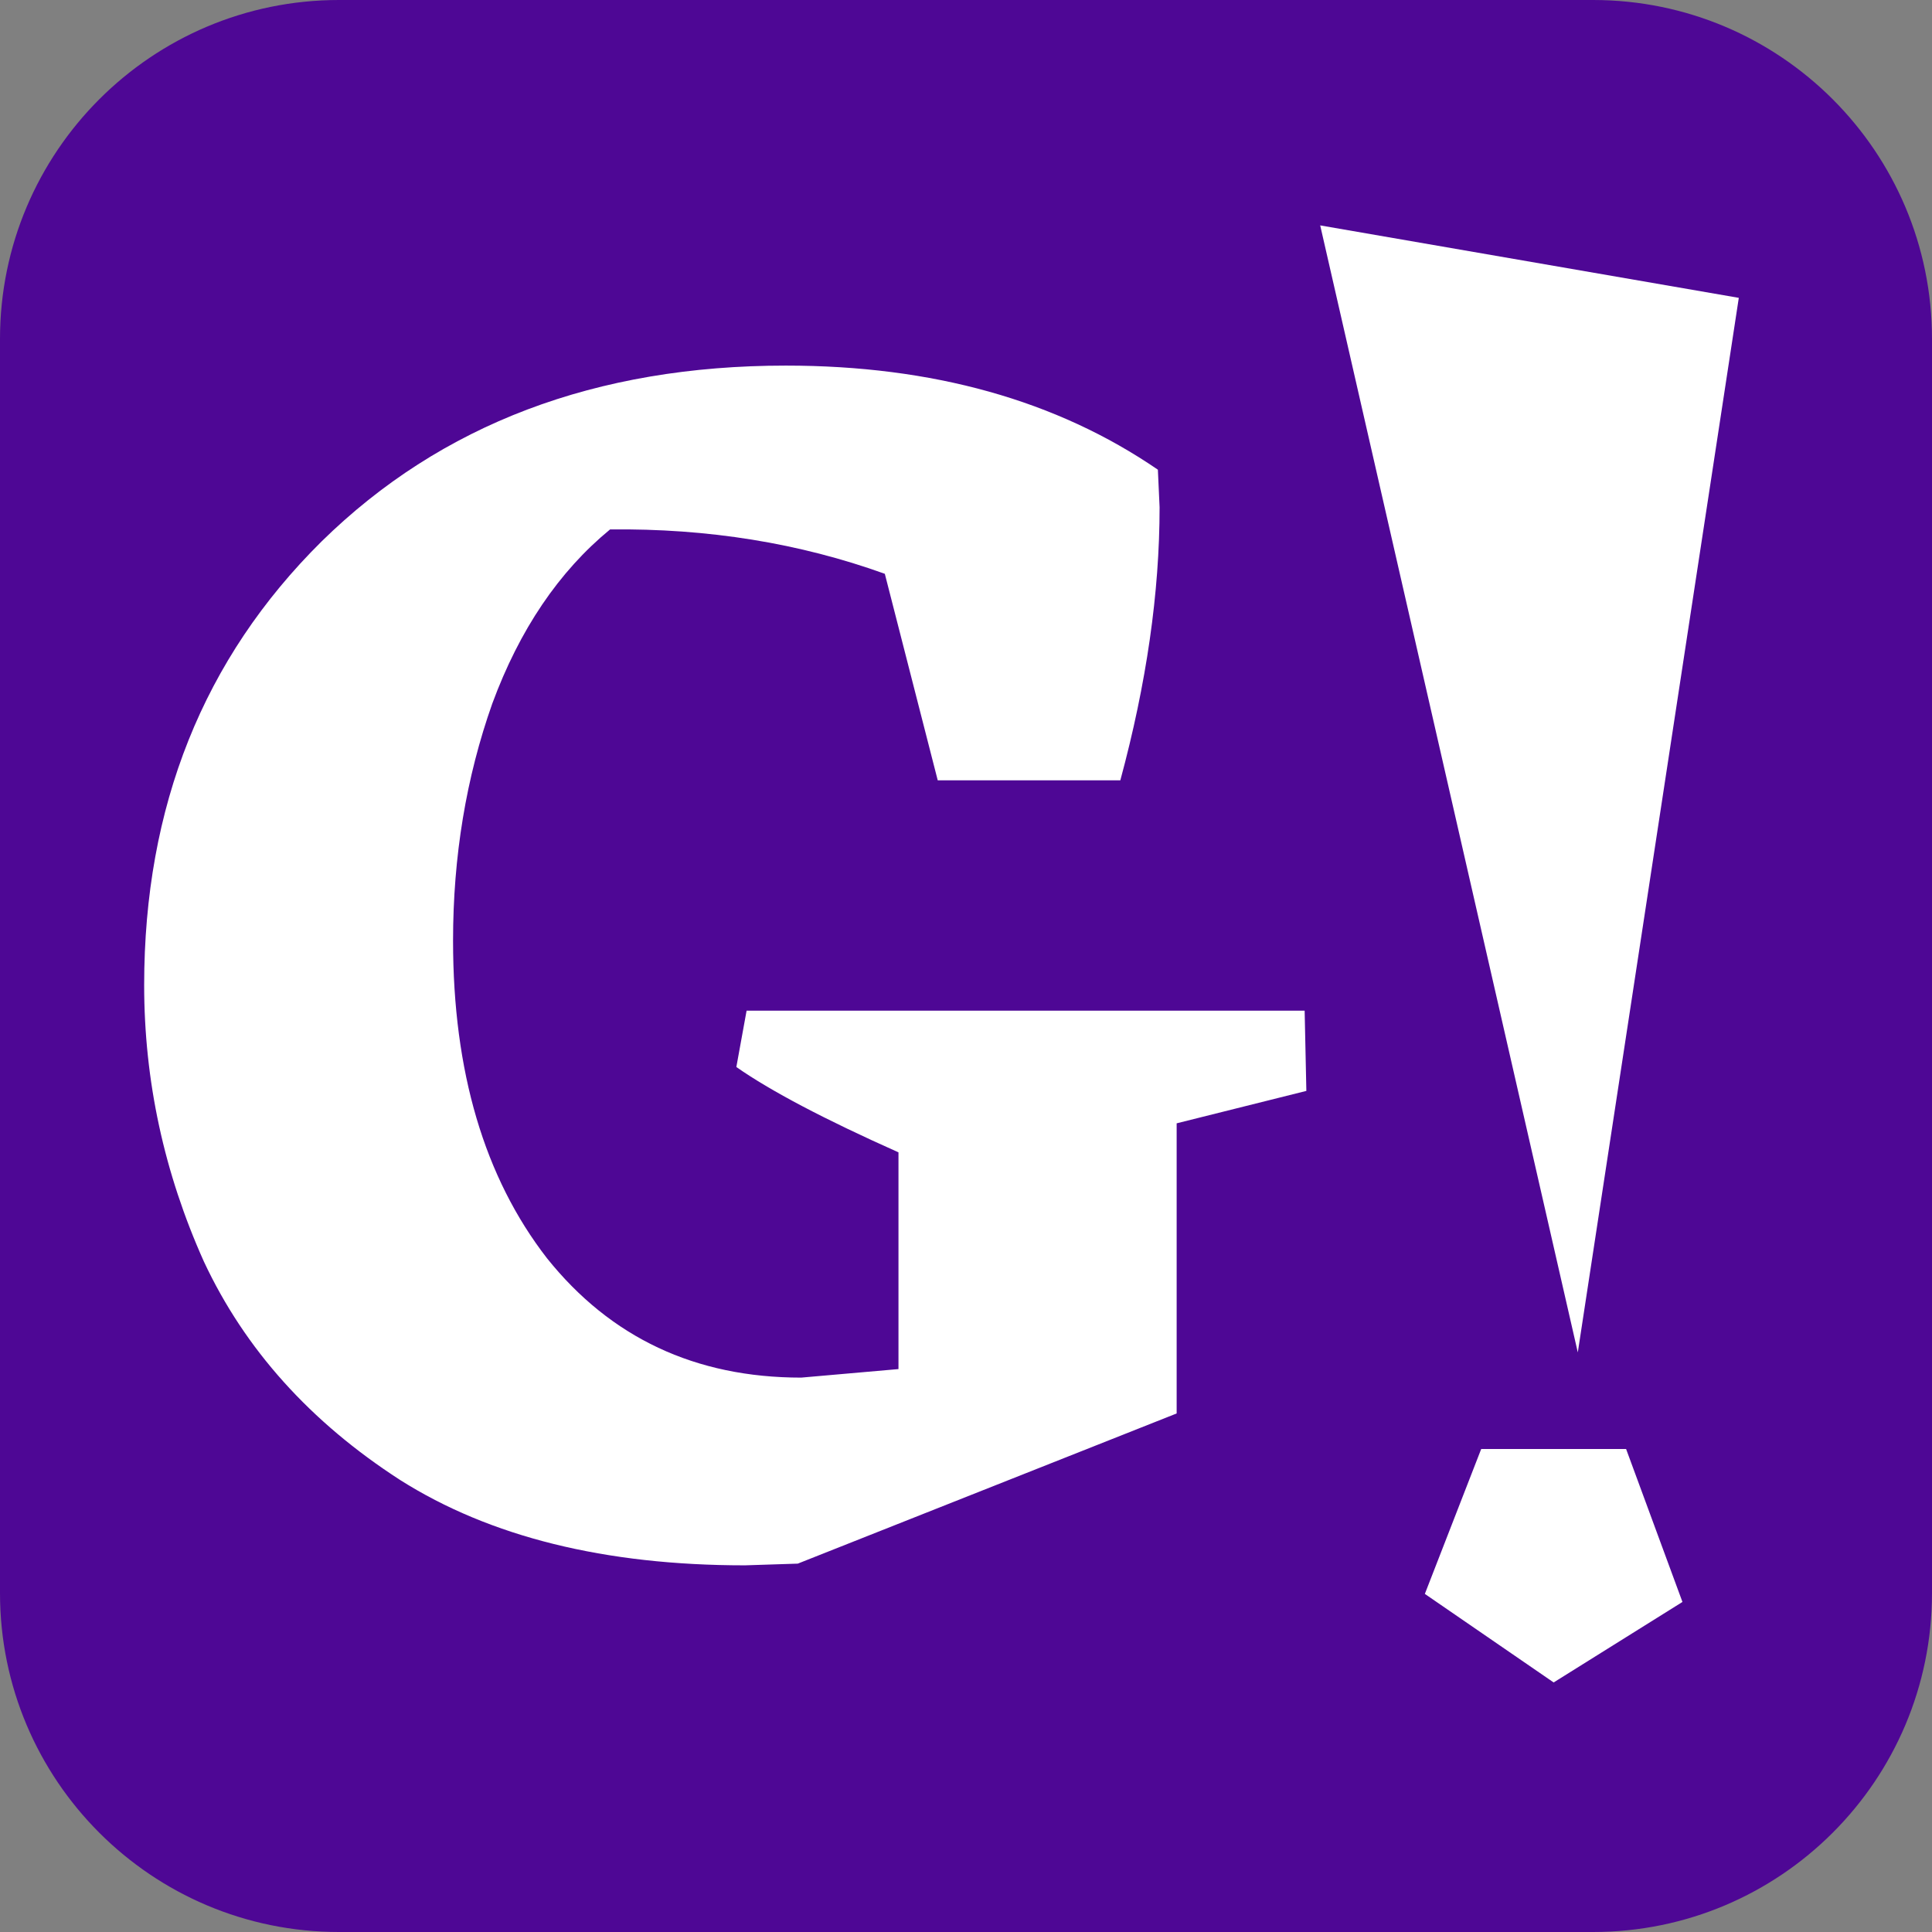 <svg width="120" height="120" viewBox="0 0 120 120" fill="none" xmlns="http://www.w3.org/2000/svg">
<rect x="0" y="0" width="120" height="120" fill="#808080" stroke="none"/>
<path d="M98.947 0H21.053C9.426 0 0 9.426 0 21.053V98.947C0 110.574 9.426 120 21.053 120H98.947C110.574 120 120 110.574 120 98.947V21.053C120 9.426 110.574 0 98.947 0Z" fill="#4E0795"/>
<path d="M108 18.5L82 14L98 84L108 18.5Z" fill="white"/>
<path d="M101 90H92L88.5 99L96.5 104.5L104.5 99.5L101 90Z" fill="white"/>
<path d="M73.084 69.772V87.792L49.552 97.12L46.266 97.226C37.574 97.226 30.437 95.459 24.854 91.926C19.271 88.322 15.208 83.799 12.664 78.358C10.191 72.846 8.954 67.122 8.954 61.186C8.954 50.091 12.629 40.905 19.978 33.626C27.398 26.347 37.009 22.708 48.81 22.708C57.926 22.708 65.629 24.863 71.918 29.174L72.024 31.506C72.024 36.806 71.211 42.459 69.586 48.466H58.244L54.958 35.64C49.658 33.732 43.969 32.813 37.892 32.884C34.712 35.499 32.274 39.103 30.578 43.696C28.953 48.289 28.14 53.201 28.14 58.43C28.14 66.557 30.083 73.129 33.97 78.146C37.927 83.093 43.192 85.566 49.764 85.566L55.806 85.036V71.574C51.213 69.525 47.856 67.758 45.736 66.274L46.372 62.776H81.034L81.14 67.758L73.084 69.772Z" fill="white"/>
</svg>
